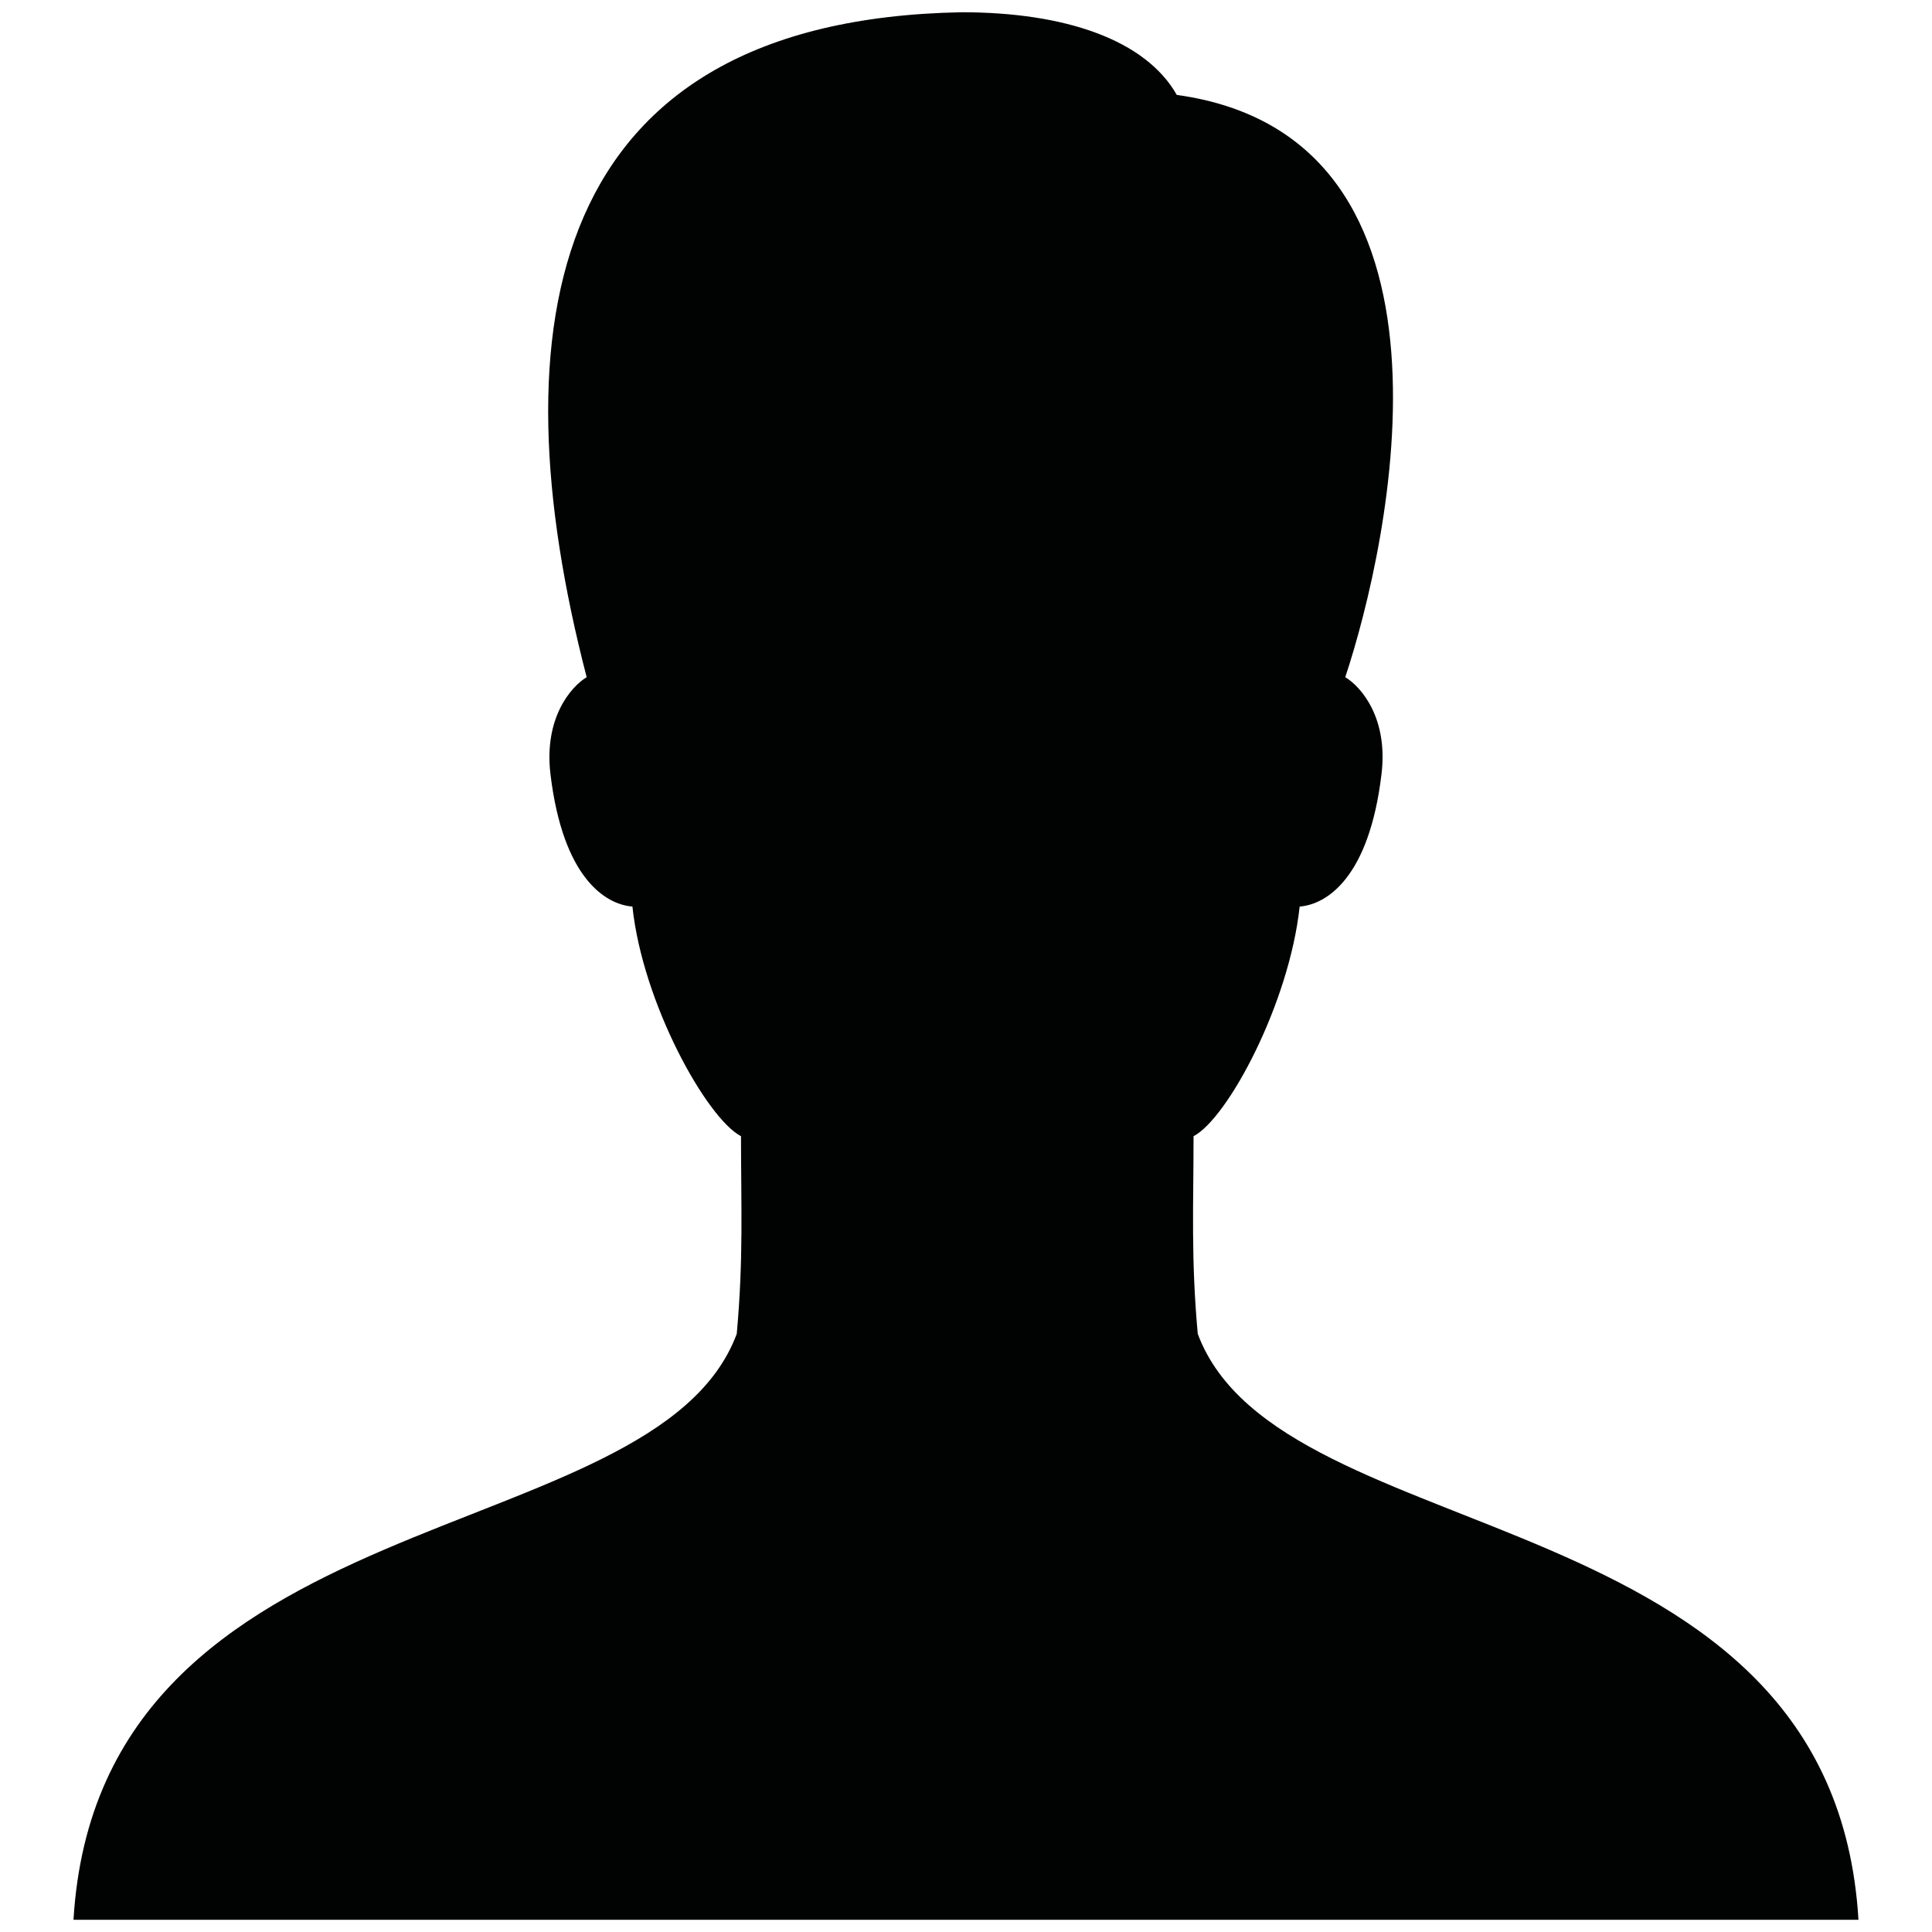<?xml version="1.0" encoding="utf-8"?>
<!-- Generator: Adobe Illustrator 16.0.0, SVG Export Plug-In . SVG Version: 6.00 Build 0)  -->
<!DOCTYPE svg PUBLIC "-//W3C//DTD SVG 1.1//EN" "http://www.w3.org/Graphics/SVG/1.1/DTD/svg11.dtd">
<svg version="1.1" id="Layer_1" xmlns="http://www.w3.org/2000/svg" xmlns:xlink="http://www.w3.org/1999/xlink" x="0px" y="0px"
	 width="50px" height="50px" viewBox="0 0 50 50" enable-background="new 0 0 50 50" xml:space="preserve">
<path fill="#010202" d="M30.998,34.52c-0.178-1.957-0.109-3.326-0.109-5.115c0.886-0.465,2.476-3.436,2.746-5.943
	c0.696-0.056,1.797-0.739,2.118-3.426c0.175-1.443-0.516-2.255-0.938-2.511c1.136-3.415,3.495-13.978-4.36-15.069
	c-0.807-1.421-2.879-2.139-5.57-2.139c-10.763,0.199-12.06,8.128-9.702,17.208c-0.418,0.255-1.109,1.067-0.937,2.511
	c0.323,2.688,1.422,3.37,2.121,3.426c0.267,2.507,1.921,5.478,2.81,5.943c0,1.789,0.067,3.158-0.11,5.115
	c-2.13,5.727-16.501,4.121-17.165,15.164h46.195C47.435,38.641,33.128,40.246,30.998,34.52z"/>
</svg>
